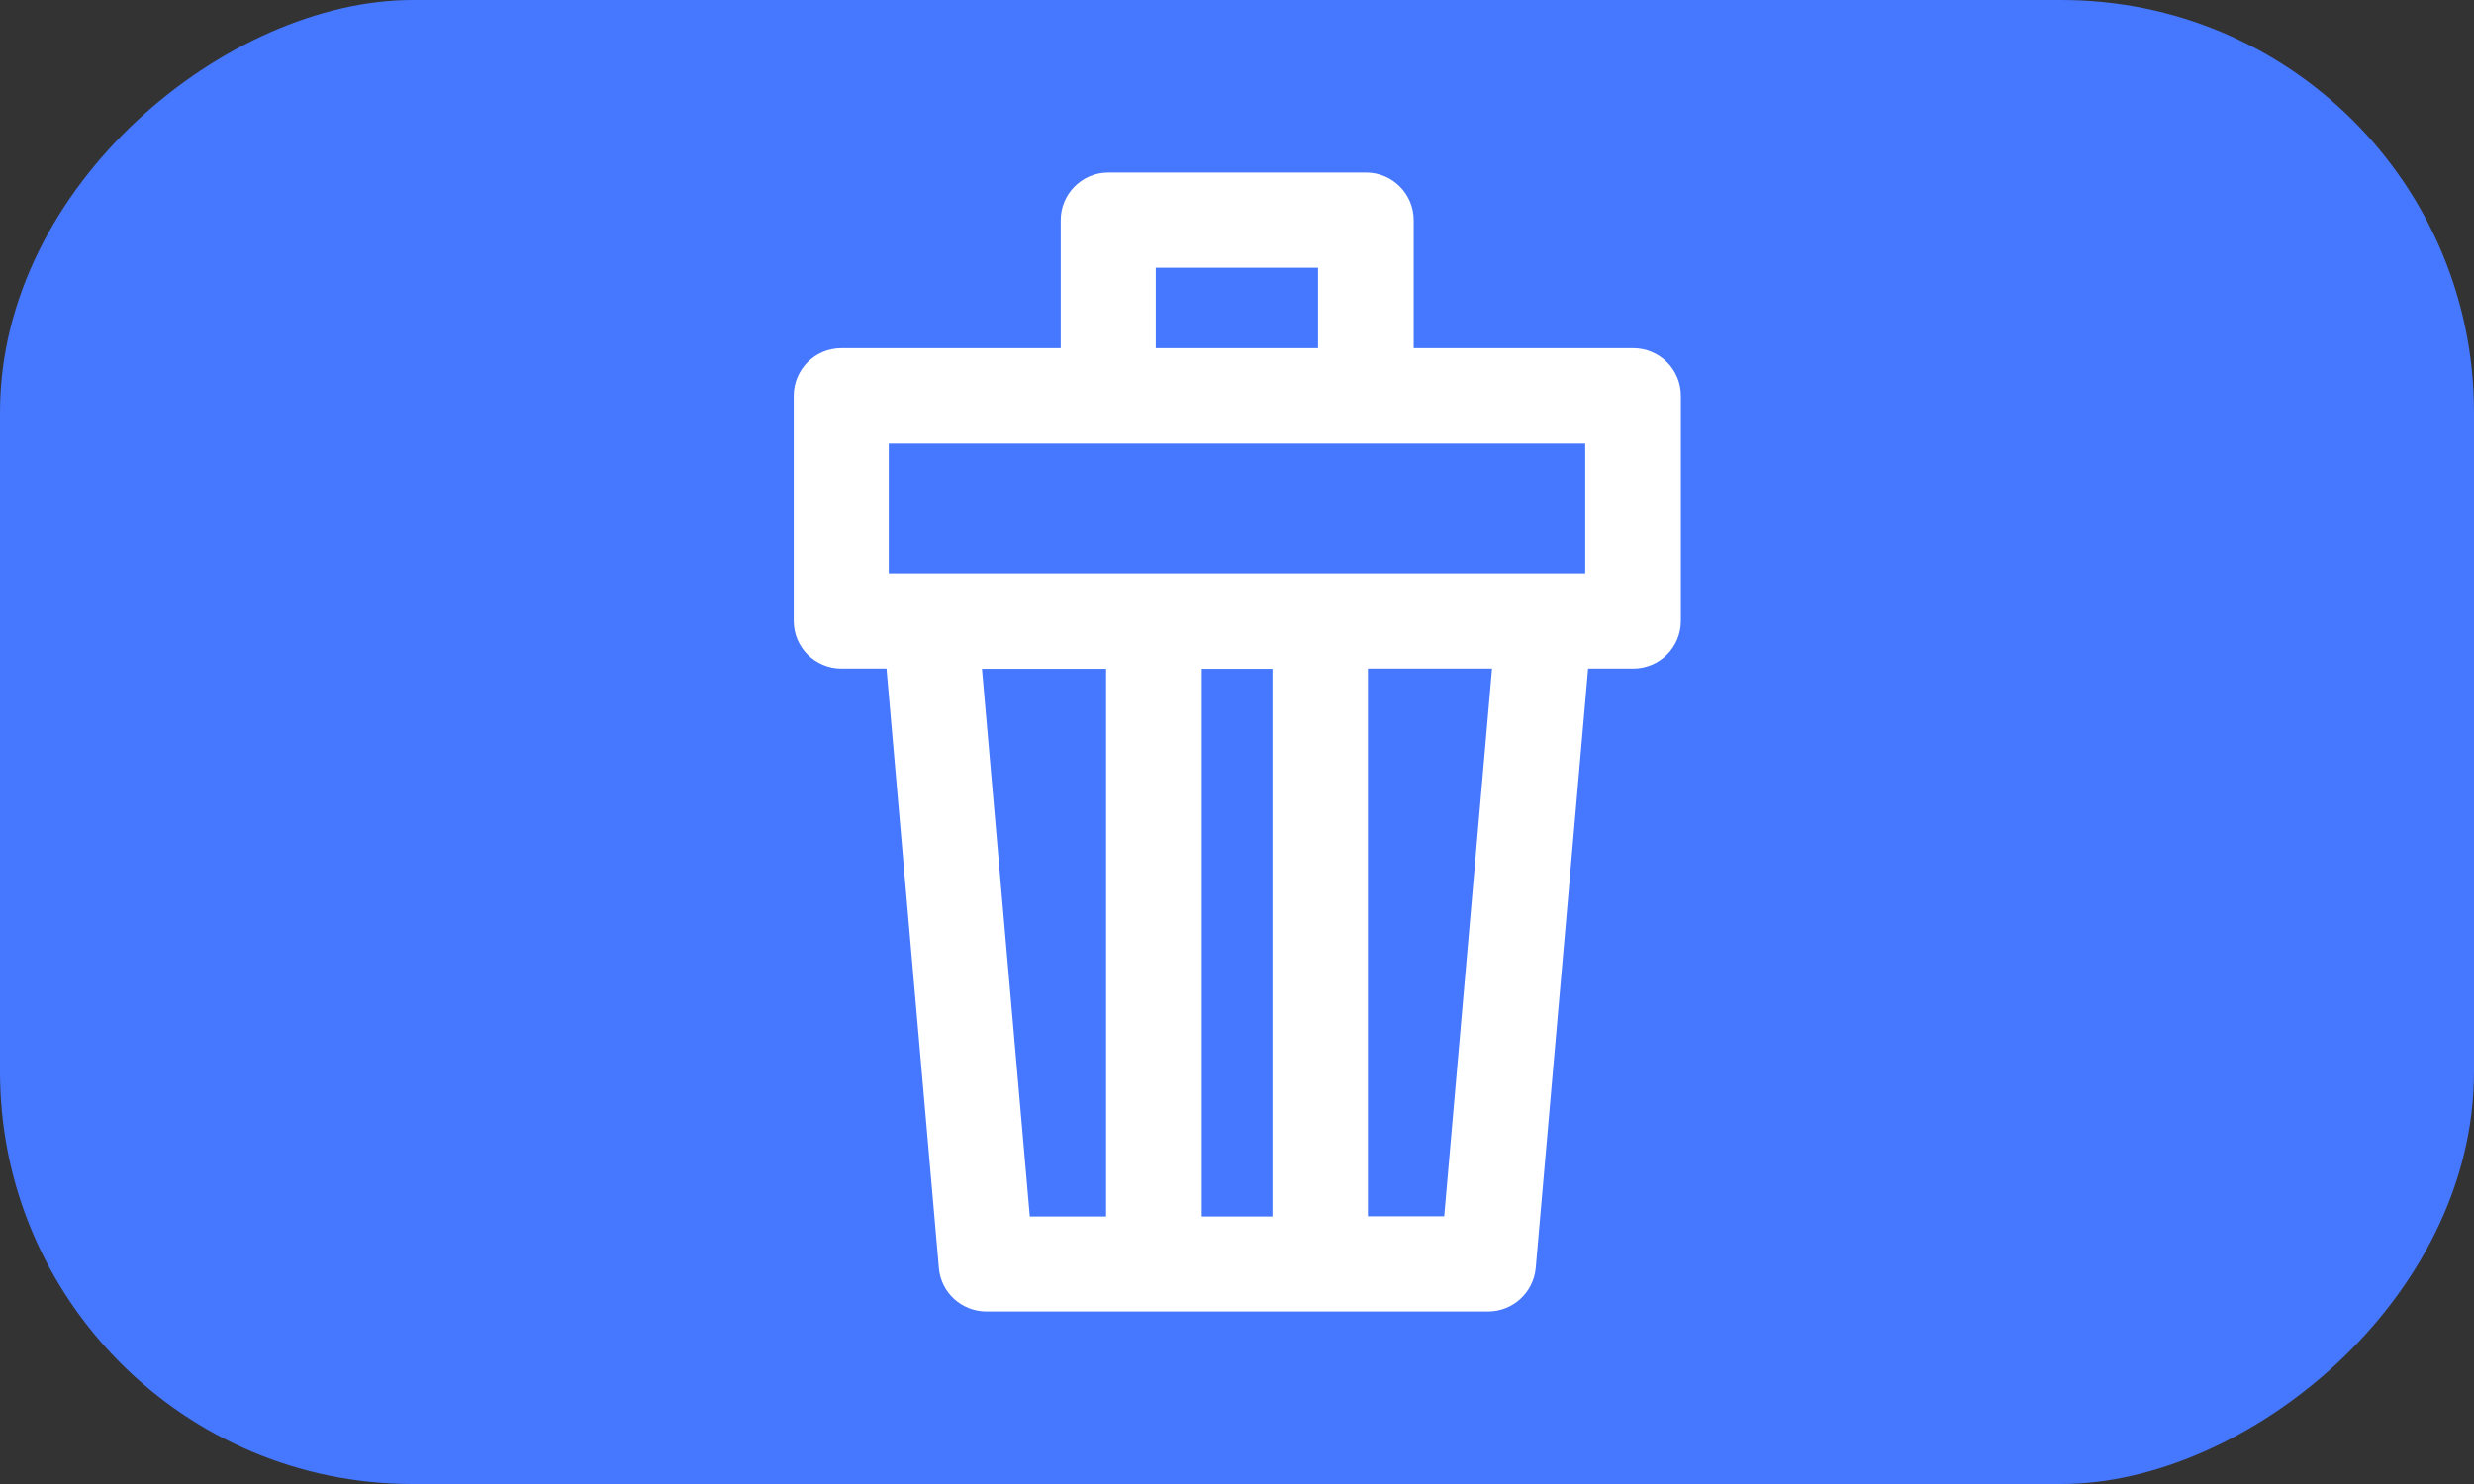 <?xml version="1.0" encoding="UTF-8"?><svg id="_レイヤー_2" xmlns="http://www.w3.org/2000/svg" viewBox="0 0 120 72"><rect x="0" y="0" width="120" height="72" fill="#333333" stroke="none"/><defs><style>.cls-1{fill:#4577ff;}.cls-1,.cls-2{stroke-width:0px;}.cls-2{fill:#fff;}</style></defs><g id="_2"><rect class="cls-1" x="24" y="-24" width="72" height="120" rx="20" ry="20" transform="translate(96 -24) rotate(90)"/><path class="cls-2" d="M79.21,16.89h-10.64v-6.21c0-1.28-1.04-2.31-2.31-2.31h-12.5c-1.28,0-2.31,1.04-2.31,2.31v6.21h-10.64c-1.28,0-2.31,1.04-2.31,2.31v10.93c0,1.28,1.04,2.31,2.31,2.31h2.19l2.54,29.08c.1,1.2,1.11,2.11,2.31,2.11h24.33c1.2,0,2.2-.92,2.31-2.11l2.54-29.08h2.19c1.28,0,2.31-1.04,2.31-2.31v-10.93c0-1.28-1.04-2.31-2.31-2.31ZM56.06,12.99h7.87v3.9h-7.87v-3.9ZM43.11,21.52h33.78v6.3h-33.78v-6.3ZM61.72,32.45v26.57h-3.43v-26.57h3.43ZM47.63,32.45h6.02v26.57h-3.7l-2.32-26.57ZM70.05,59.01h-3.7v-26.57h6.02l-2.32,26.57Z"/></g></svg>